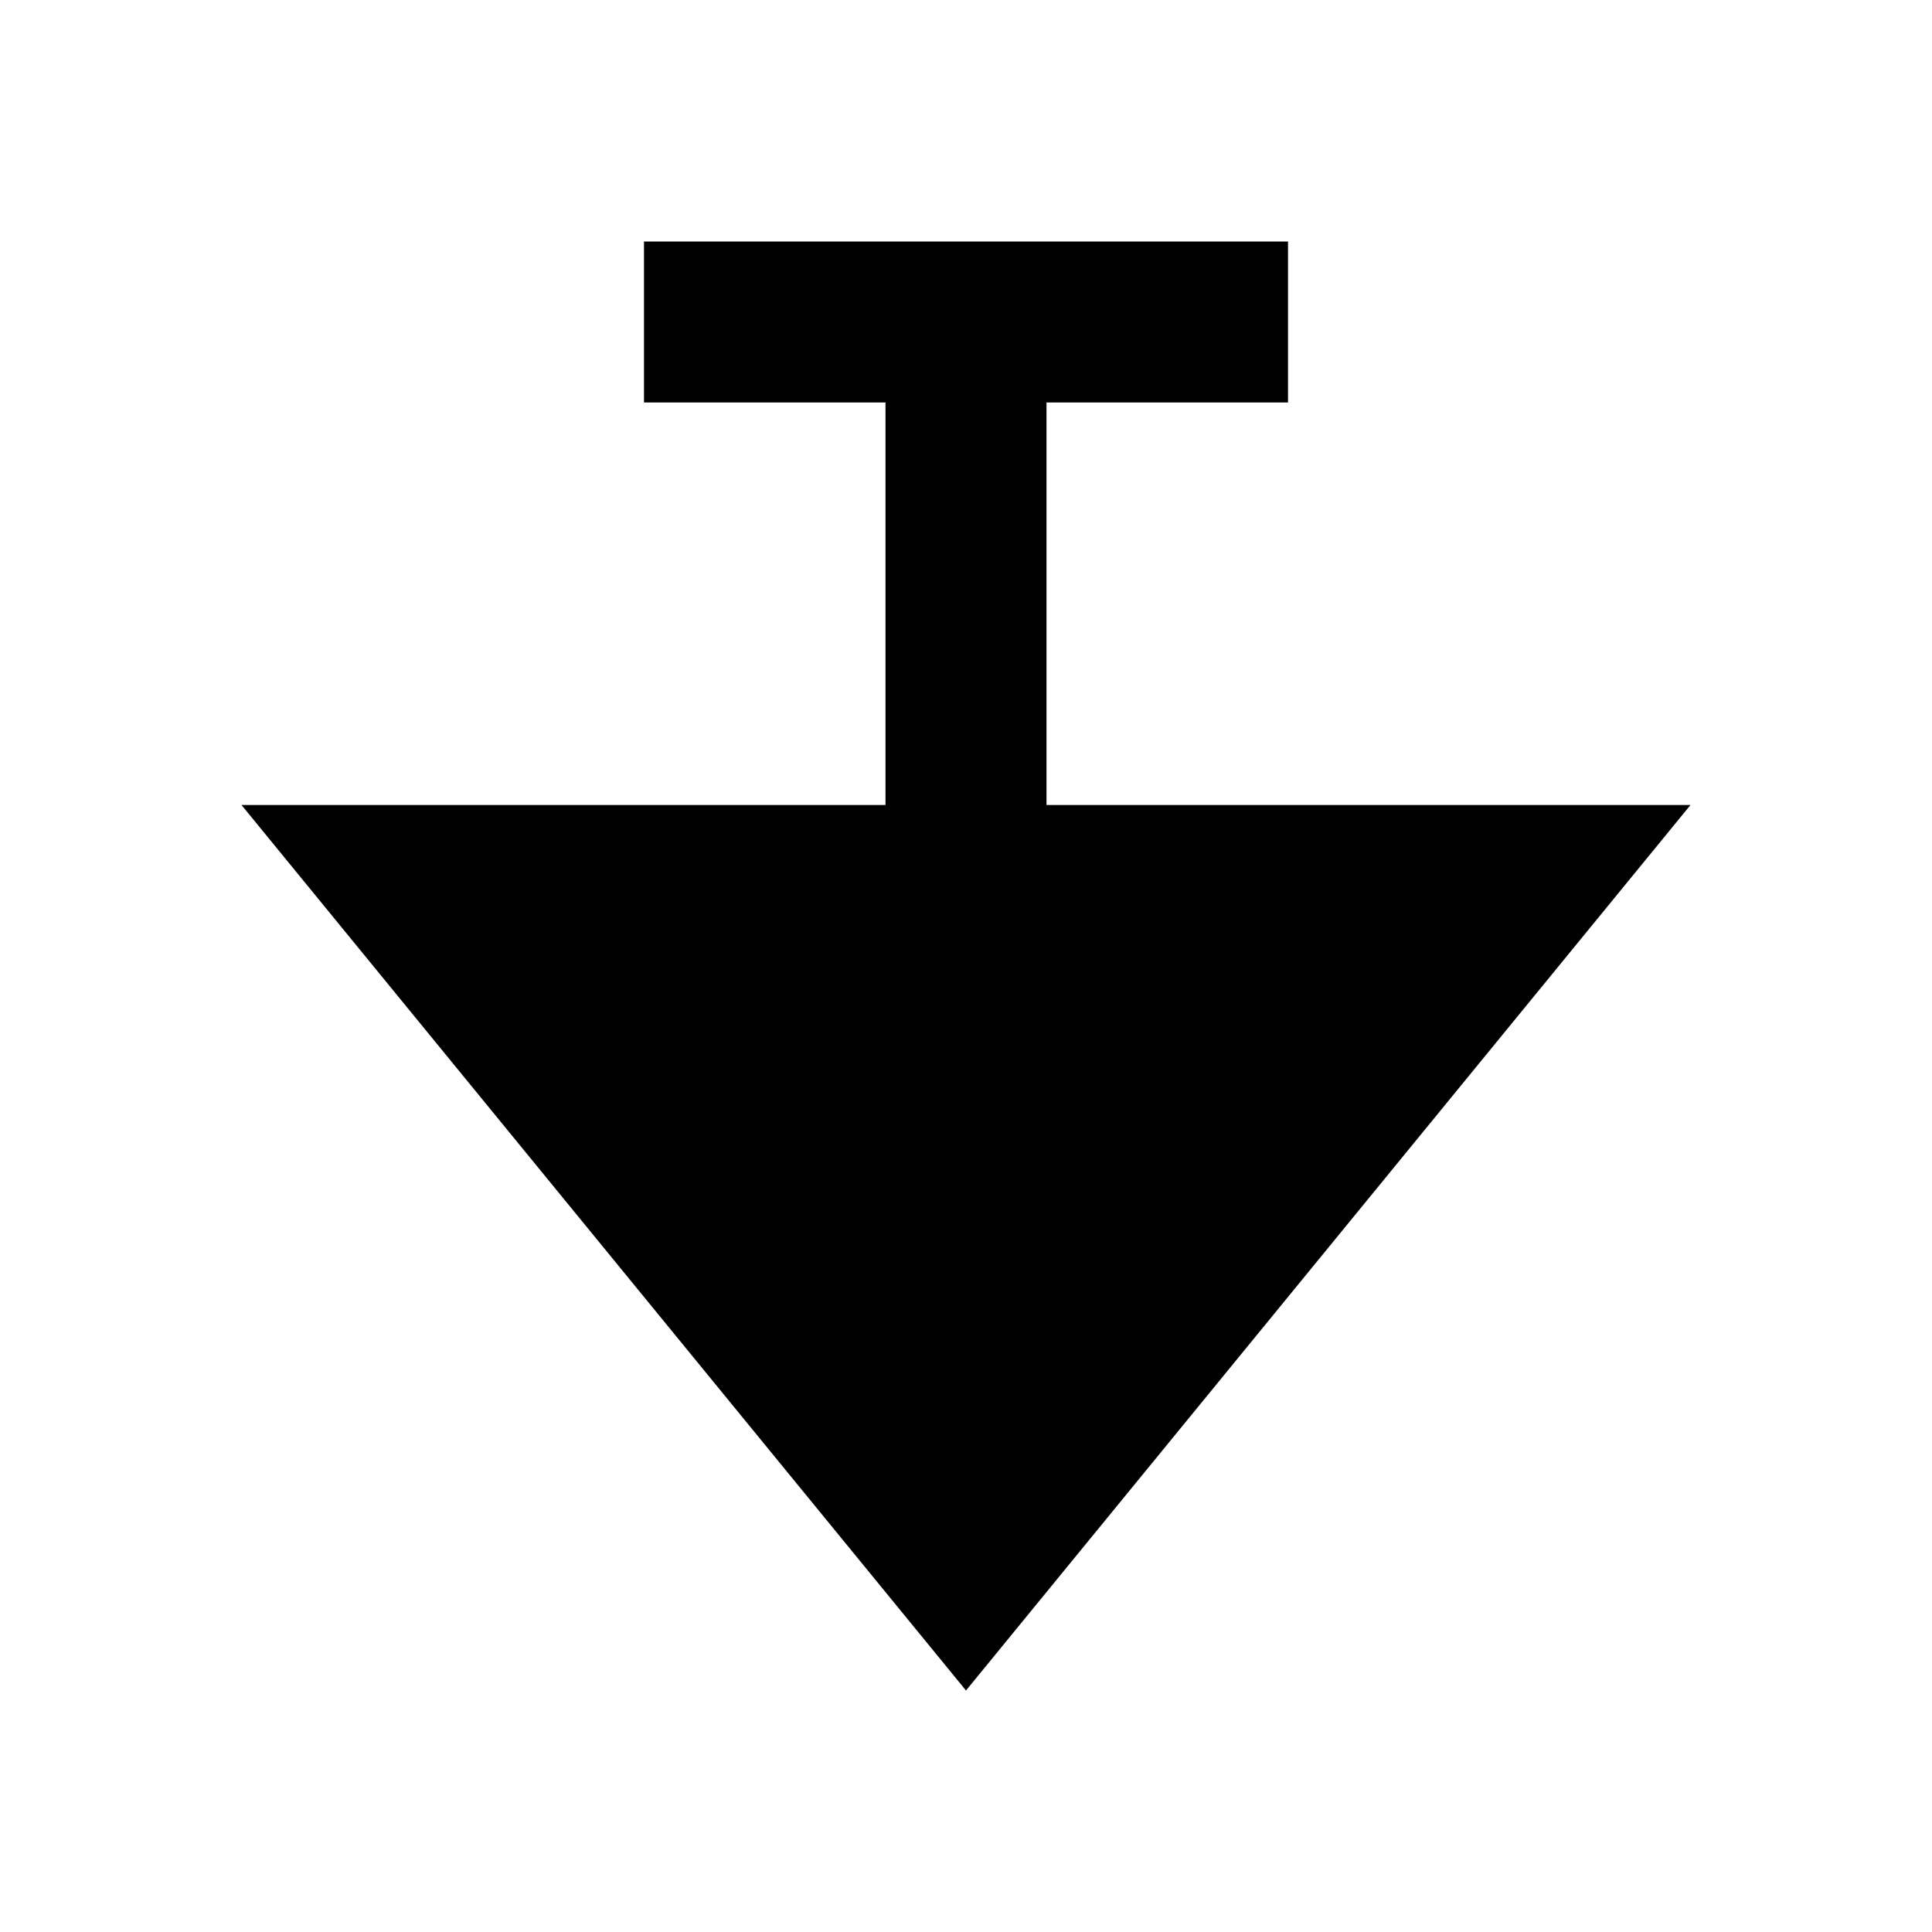<svg width="24" height="24" viewBox="0 0 24 24" fill="none" xmlns="http://www.w3.org/2000/svg">
<path fill-rule="evenodd" clip-rule="evenodd" d="M11 10V5H8V3H16V5H13V10L21 10L12 21L3 10L11 10Z" fill="currentColor"/>
</svg>
